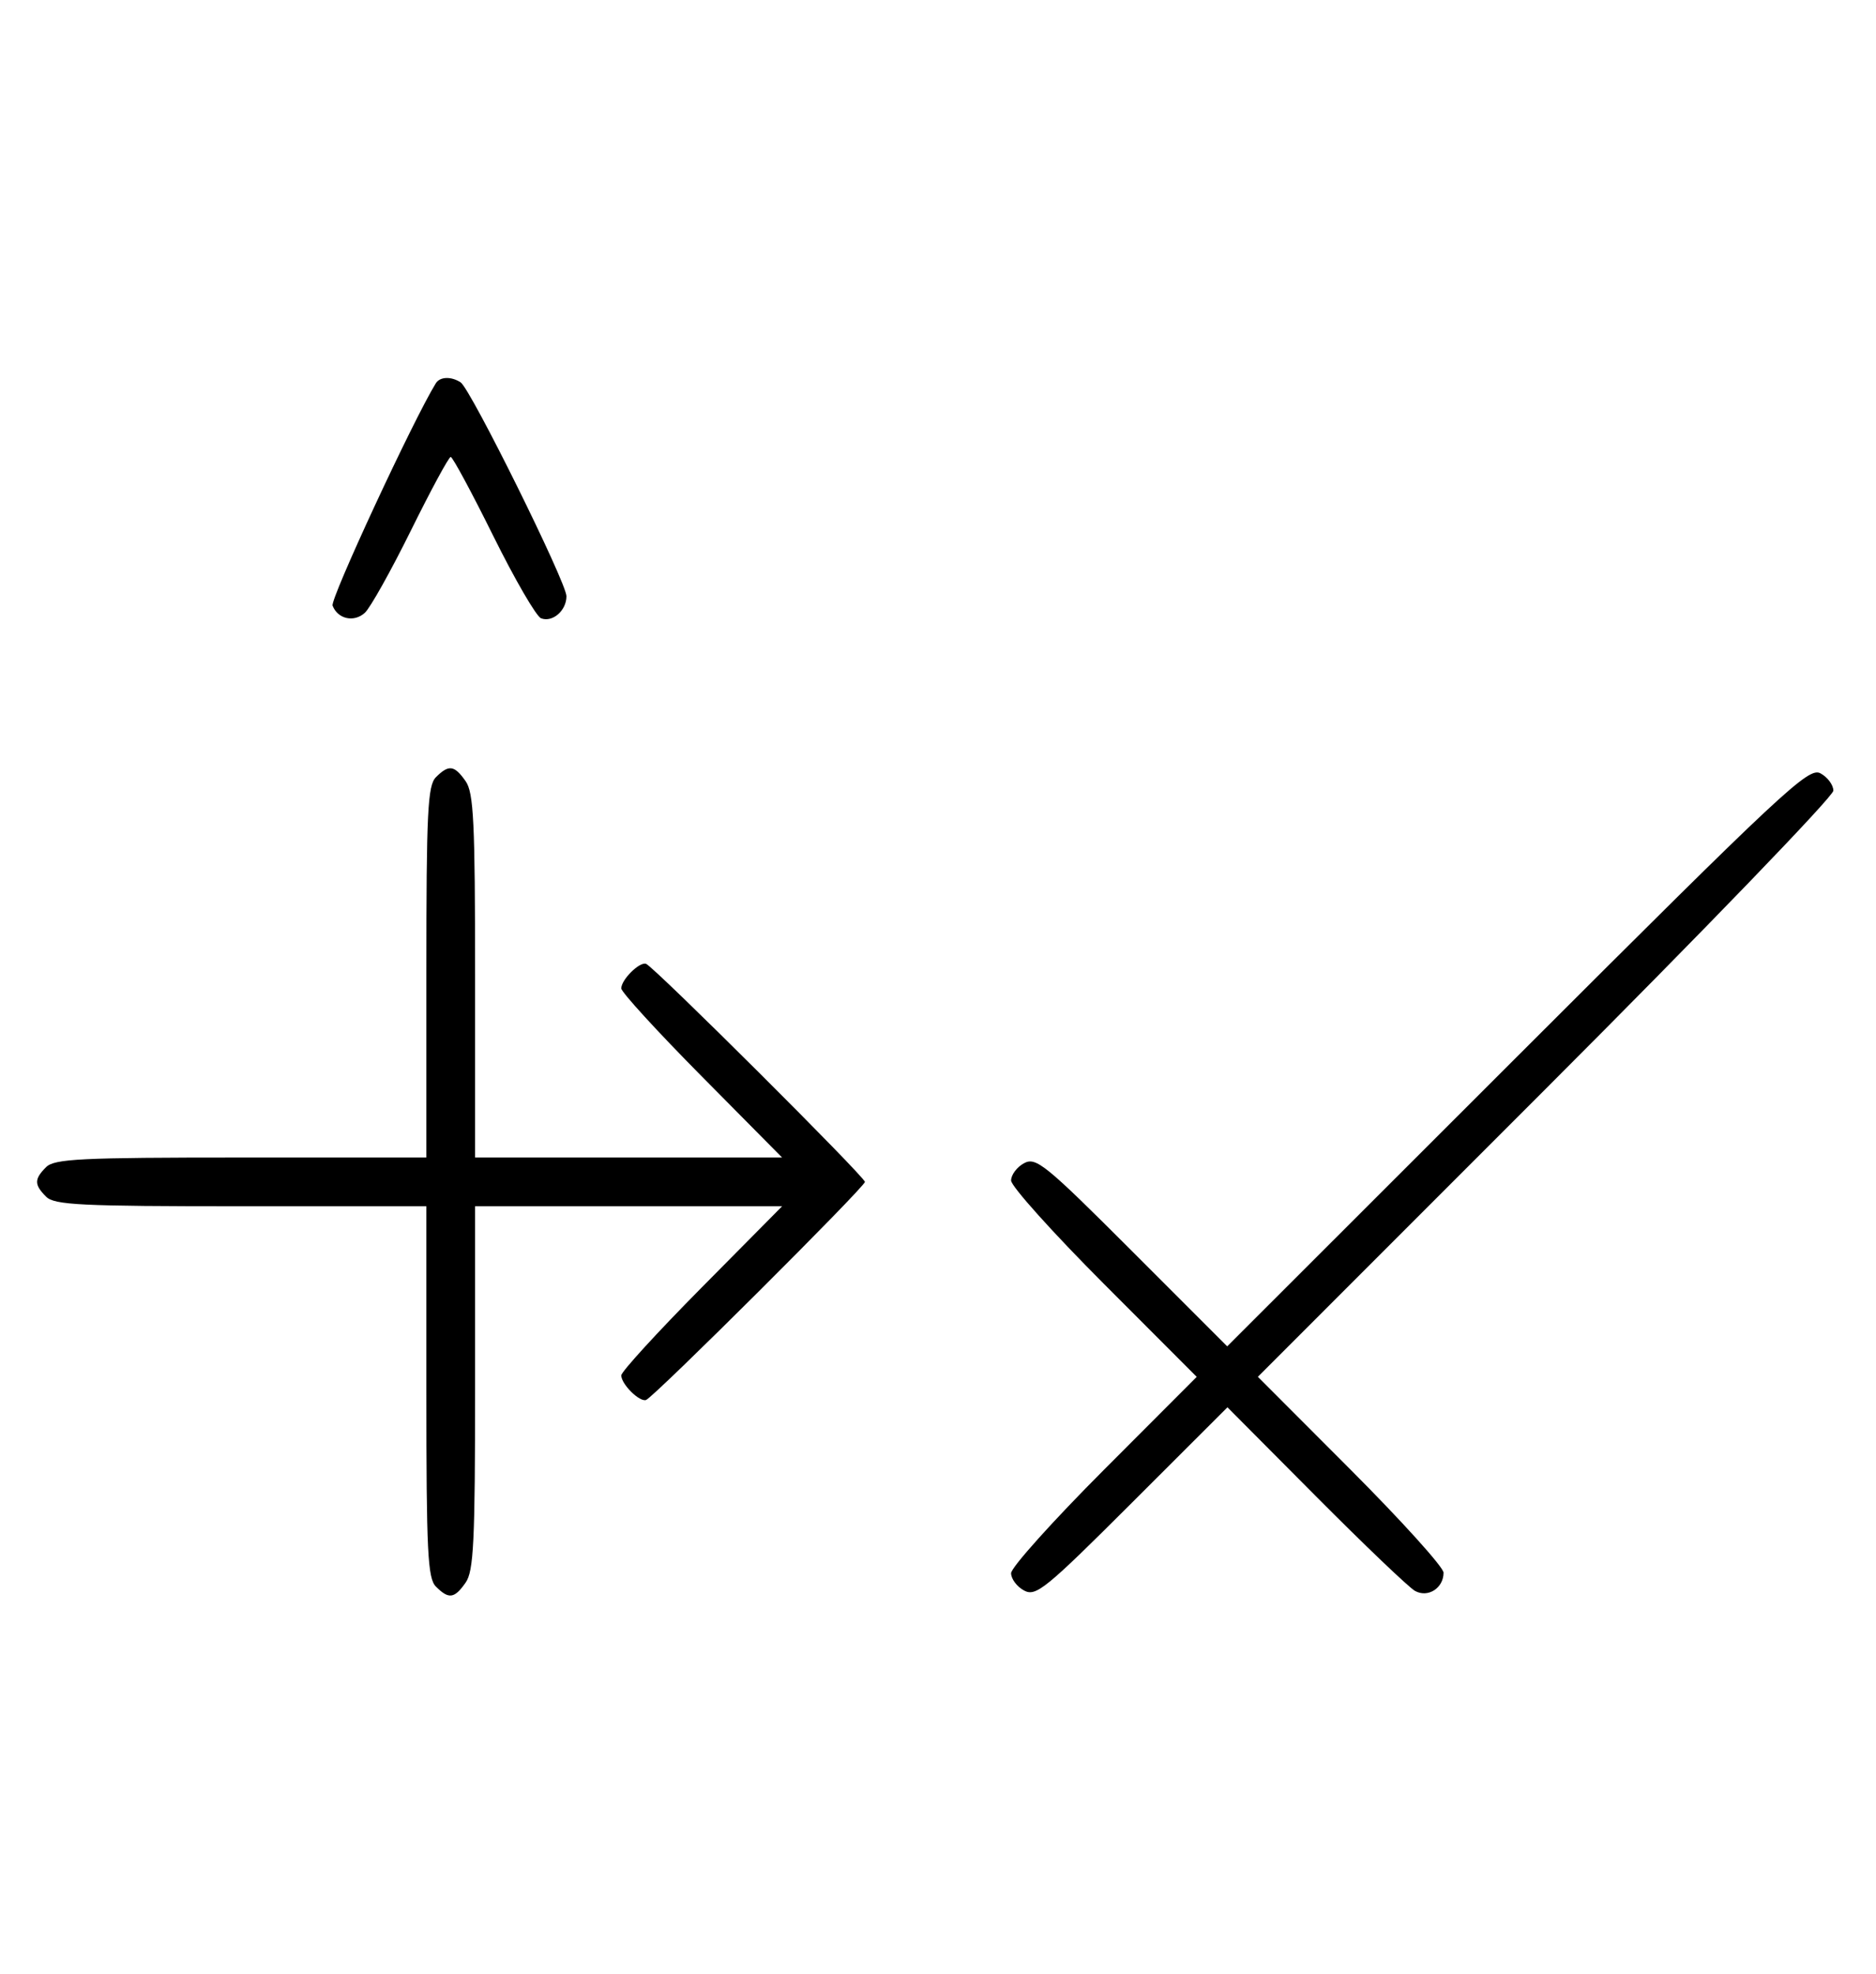 <svg xmlns="http://www.w3.org/2000/svg" width="308" height="324" viewBox="0 0 308 324" version="1.1">
	<path d="M 71.550 62.918 C 67.869 68.875, 54.190 98.331, 54.604 99.410 C 55.450 101.615, 58.110 102.210, 59.895 100.594 C 60.778 99.795, 64.185 93.709, 67.467 87.070 C 70.748 80.432, 73.687 75, 73.997 75 C 74.308 75, 77.453 80.837, 80.986 87.972 C 84.520 95.106, 88.050 101.189, 88.832 101.489 C 90.716 102.212, 93 100.227, 93 97.866 C 93 95.626, 77.264 63.831, 75.628 62.765 C 74.071 61.751, 72.229 61.820, 71.550 62.918 M 71.571 127.571 C 70.212 128.931, 70 133.242, 70 159.571 L 70 190 39.571 190 C 13.242 190, 8.931 190.212, 7.571 191.571 C 5.598 193.545, 5.598 194.455, 7.571 196.429 C 8.931 197.788, 13.242 198, 39.571 198 L 70 198 70 228.429 C 70 254.758, 70.212 259.069, 71.571 260.429 C 73.678 262.535, 74.598 262.412, 76.443 259.777 C 77.768 257.887, 78 253.110, 78 227.777 L 78 198 103.202 198 L 128.405 198 115.202 211.333 C 107.941 218.666, 102 225.159, 102 225.761 C 102 227.200, 104.997 230.172, 106.068 229.795 C 107.353 229.342, 142 194.827, 142 194 C 142 193.173, 107.353 158.658, 106.068 158.205 C 104.997 157.828, 102 160.800, 102 162.239 C 102 162.841, 107.941 169.334, 115.202 176.667 L 128.405 190 103.202 190 L 78 190 78 160.223 C 78 134.890, 77.768 130.113, 76.443 128.223 C 74.598 125.588, 73.678 125.465, 71.571 127.571 M 249.117 173.393 L 201.482 220.990 185.878 205.386 C 171.616 191.124, 170.091 189.881, 168.137 190.926 C 166.962 191.556, 166 192.837, 166 193.773 C 166 194.710, 172.857 202.344, 181.238 210.738 L 196.476 226 181.238 241.262 C 172.857 249.656, 166 257.290, 166 258.227 C 166 259.163, 166.960 260.443, 168.132 261.071 C 170.079 262.113, 171.624 260.855, 185.895 246.605 L 201.524 230.998 216.012 245.564 C 223.980 253.576, 231.316 260.582, 232.314 261.135 C 234.445 262.314, 237 260.681, 237 258.139 C 237 257.251, 230.141 249.654, 221.758 241.258 L 206.516 225.992 253.758 178.742 C 279.741 152.755, 301 130.722, 301 129.781 C 301 128.840, 300.044 127.559, 298.876 126.934 C 296.922 125.888, 292.948 129.598, 249.117 173.393 " stroke="none" fill="black" fill-rule="evenodd"/>
</svg>